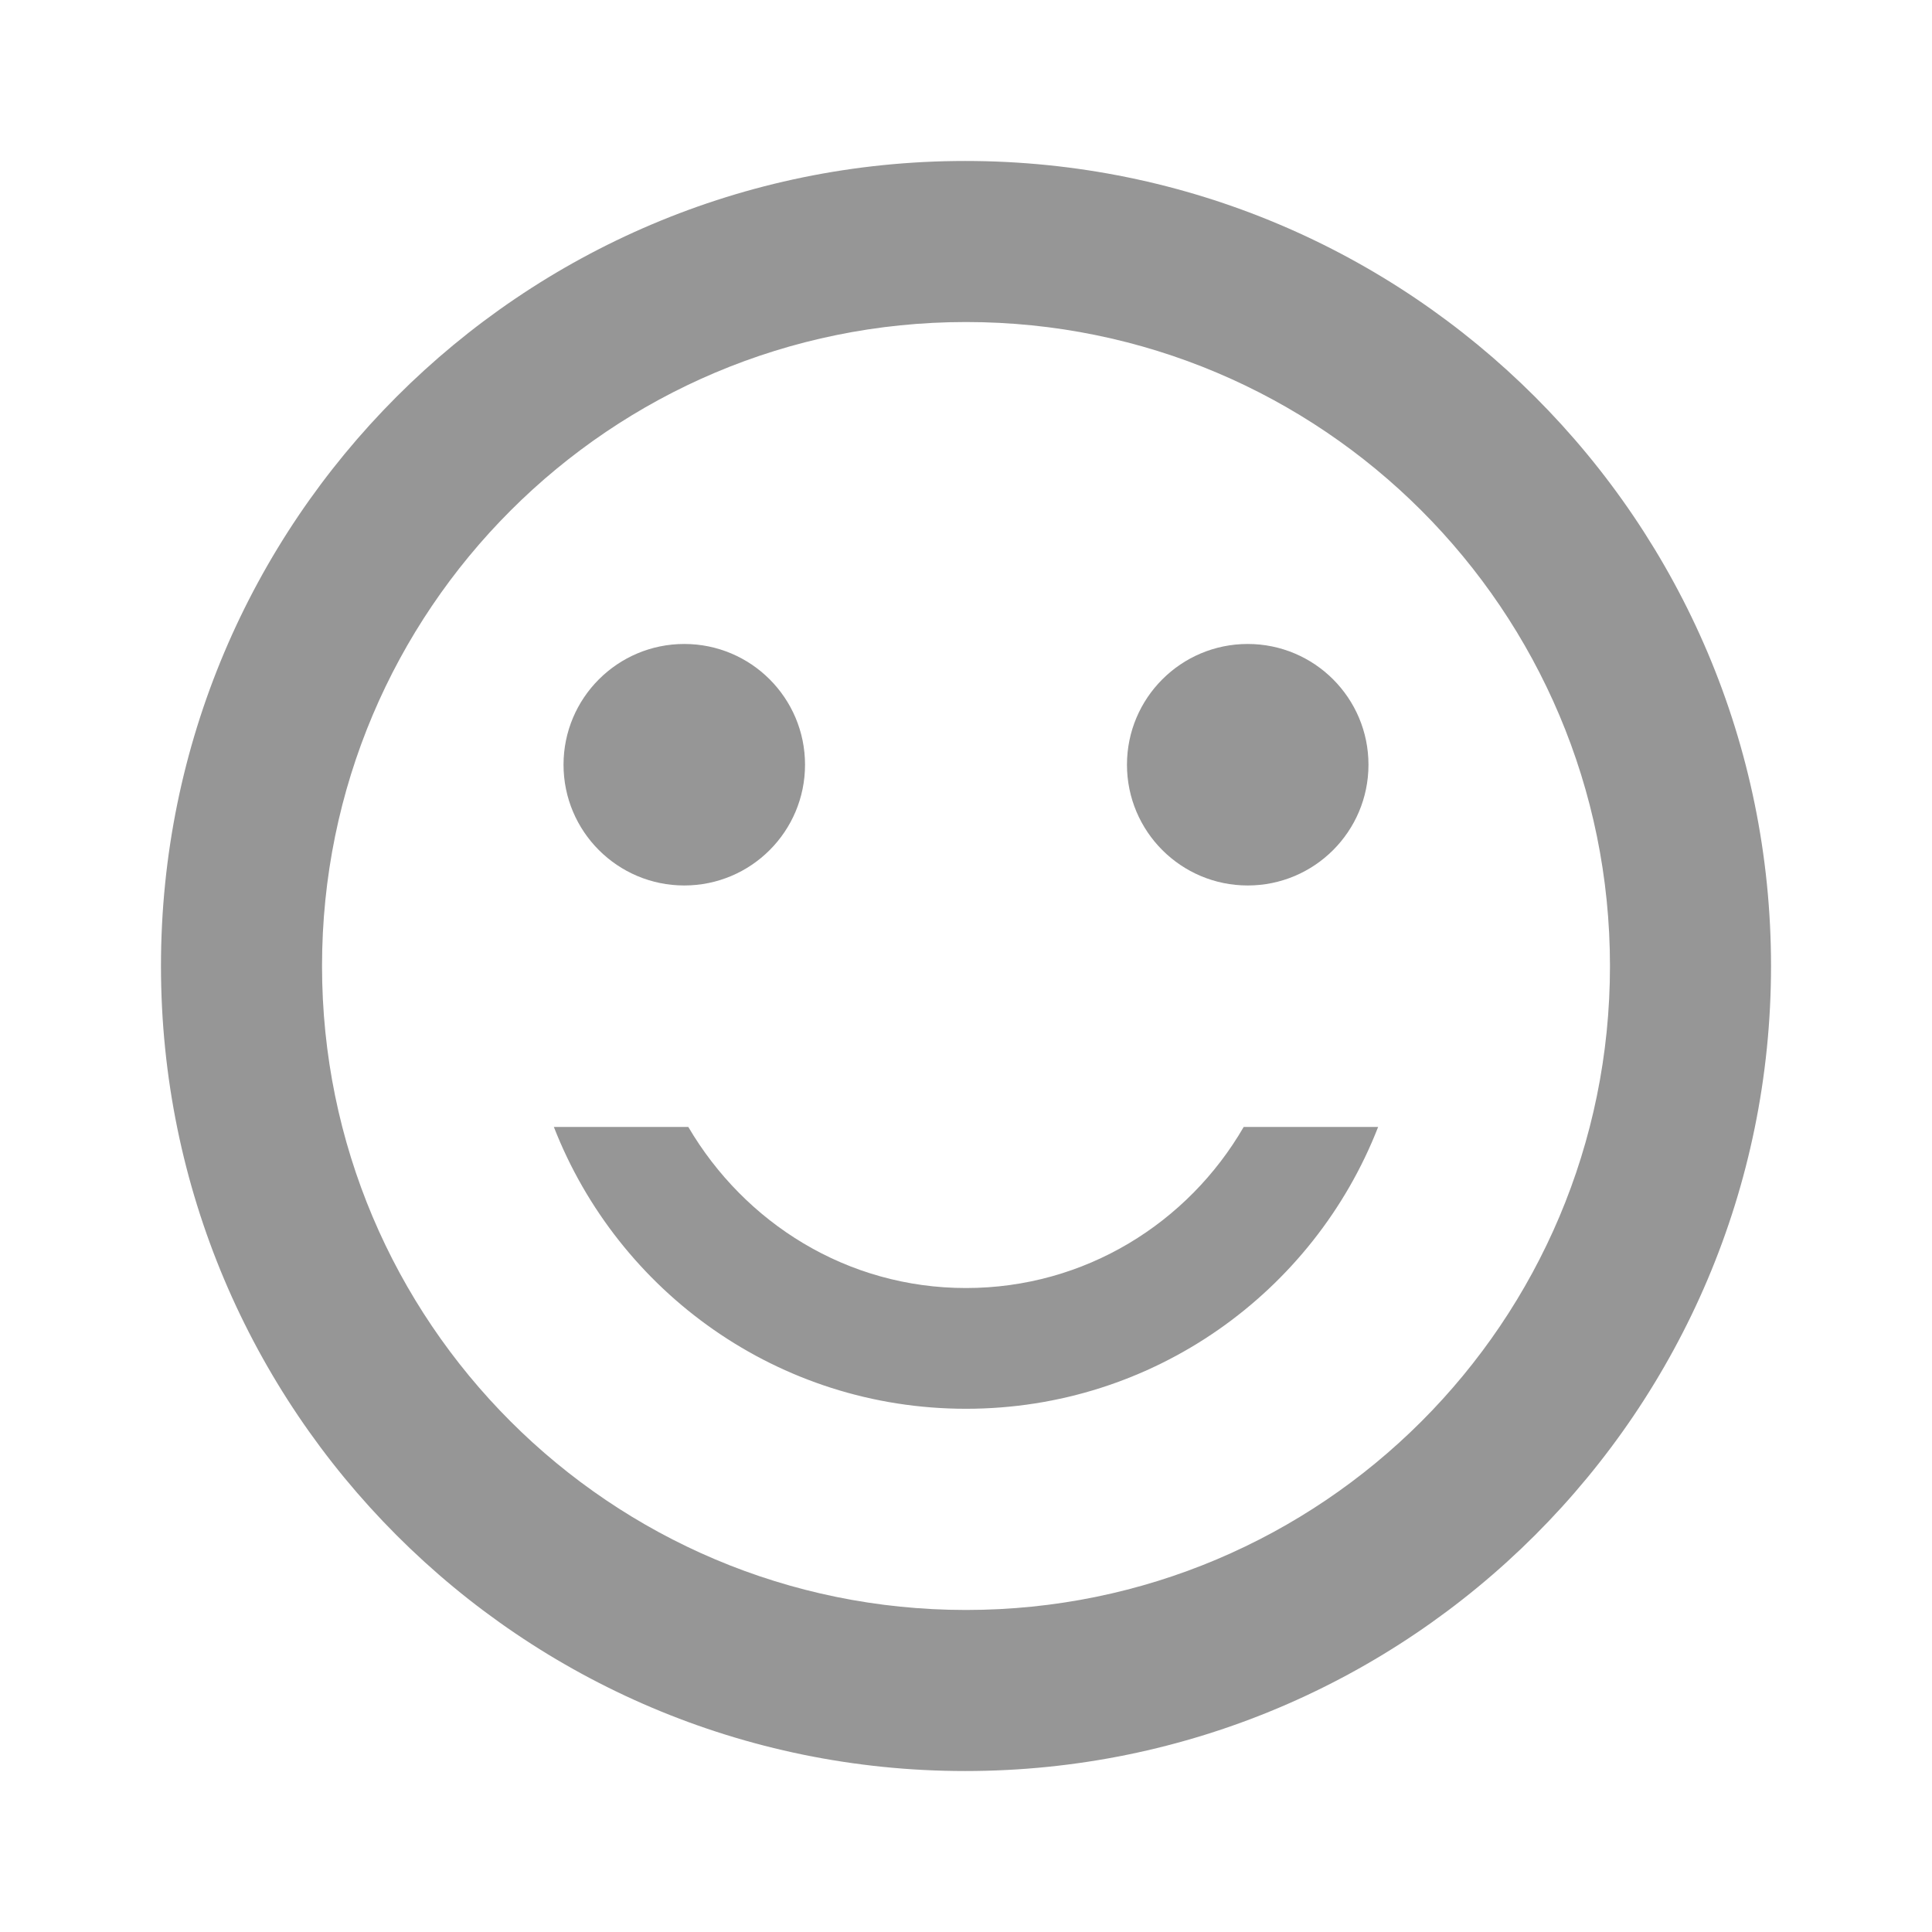 <?xml version="1.0" encoding="UTF-8"?>
<svg width="22px" height="22px" viewBox="0 0 22 22" version="1.1" xmlns="http://www.w3.org/2000/svg" xmlns:xlink="http://www.w3.org/1999/xlink">
    <title>sentiment_satisfied_alt-24px</title>
    <g id="icon" stroke="none" stroke-width="1" fill="none" fill-rule="evenodd">
        <g id="Artboard" transform="translate(-73, -172)">
            <g id="sentiment_satisfied_alt-24px" transform="translate(73, 172)">
                <polygon id="Path" points="0 0 22 0 22 22 0 22"></polygon>
                <circle id="Oval" fill="#969696" fill-rule="nonzero" cx="14.208" cy="8.708" r="1.375"></circle>
                <circle id="Oval" fill="#969696" fill-rule="nonzero" cx="7.792" cy="8.708" r="1.375"></circle>
                <path d="M11,14.667 C9.643,14.667 8.479,13.924 7.838,12.833 L6.307,12.833 C7.04,14.713 8.864,16.042 11,16.042 C13.136,16.042 14.96,14.713 15.693,12.833 L14.162,12.833 C13.53,13.924 12.357,14.667 11,14.667 Z M10.991,1.833 C5.931,1.833 1.833,5.94 1.833,11 C1.833,16.06 5.931,20.167 10.991,20.167 C16.06,20.167 20.167,16.06 20.167,11 C20.167,5.94 16.06,1.833 10.991,1.833 Z M11,18.333 C6.948,18.333 3.667,15.052 3.667,11 C3.667,6.948 6.948,3.667 11,3.667 C15.052,3.667 18.333,6.948 18.333,11 C18.333,15.052 15.052,18.333 11,18.333 Z" id="Shape" fill="#969696" fill-rule="nonzero"></path>
            </g>
        </g>
    </g>
</svg>